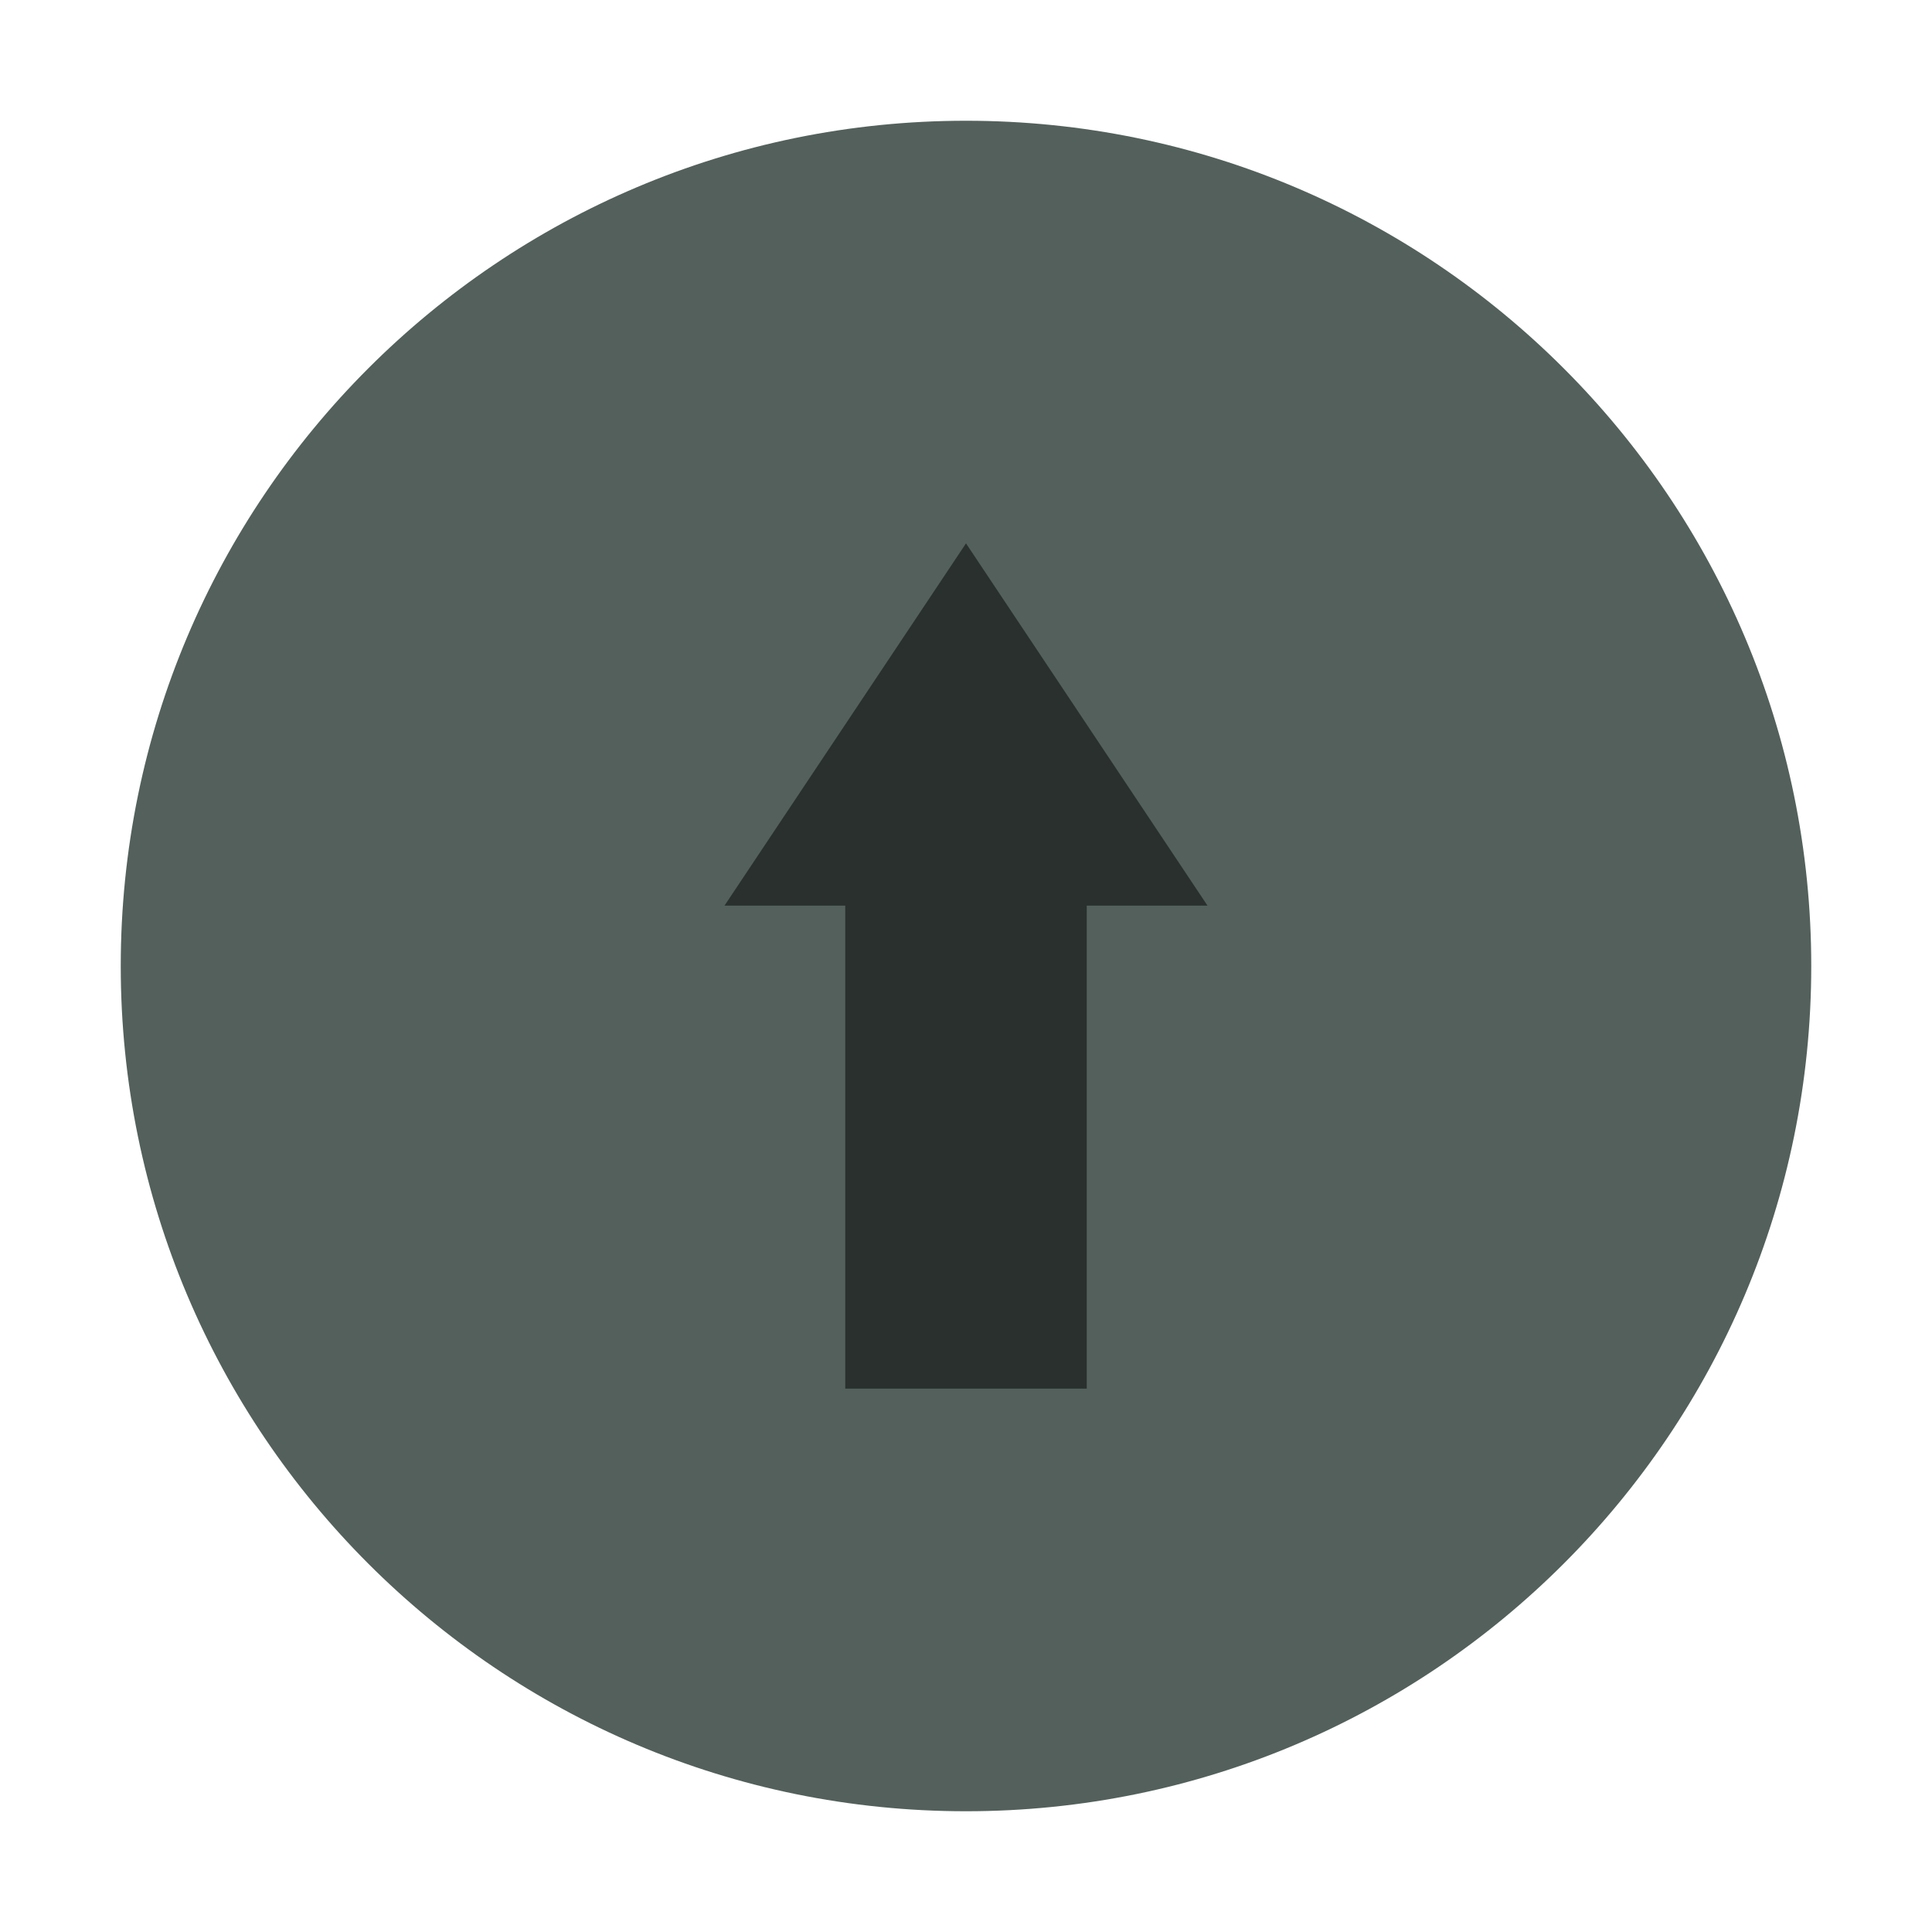 <?xml version="1.0" encoding="UTF-8" standalone="no"?>
<svg
   width="16"
   height="16"
   version="1.1"
   id="svg11"
   sodipodi:docname="titlebutton-shade-backdrop-active.svg"
   inkscape:version="1.2 (dc2aedaf03, 2022-05-15)"
   xmlns:inkscape="http://www.inkscape.org/namespaces/inkscape"
   xmlns:sodipodi="http://sodipodi.sourceforge.net/DTD/sodipodi-0.dtd"
   xmlns="http://www.w3.org/2000/svg"
   xmlns:svg="http://www.w3.org/2000/svg">
  <defs
     id="defs15" />
  <sodipodi:namedview
     id="namedview13"
     pagecolor="#505050"
     bordercolor="#eeeeee"
     borderopacity="1"
     inkscape:pageshadow="0"
     inkscape:pageopacity="0"
     inkscape:pagecheckerboard="0"
     showgrid="false"
     inkscape:zoom="36.375"
     inkscape:cx="8"
     inkscape:cy="8"
     inkscape:window-width="1920"
     inkscape:window-height="1012"
     inkscape:window-x="0"
     inkscape:window-y="0"
     inkscape:window-maximized="1"
     inkscape:current-layer="svg11"
     inkscape:showpageshadow="0"
     inkscape:deskcolor="#505050" />
  <path
     d="m 8,15 c 3.866,0 7,-3.134 7,-7 0,-3.866 -3.134,-7 -7,-7 C 4.134,1 1,4.134 1,8 1,11.866 4.134,15 8,15"
     fill="#4d4d4d"
     id="path2"
     style="fill:#53605c;fill-opacity:1" />
  <g
     id="titlebutton-minimize-backdrop"
     transform="translate(-253 268.64)">
    <rect
       x="253"
       y="-268.64"
       width="16"
       height="16"
       ry="1.6931e-5"
       opacity="0"
       stroke-width=".474"
       style="paint-order:markers stroke fill"
       id="rect4" />
    <g
       transform="translate(254,-267.64)"
       enable-background="new"
       id="g6" />
  </g>
  <path
     d="m 8,4.5 -2,3 H 7 V 11.5 H 9 V 7.5 h 1 z"
     color="#000000"
     fill="#000000"
     opacity="0.5"
     style="text-indent:0;text-decoration-line:none;text-transform:none"
     id="path9" />
</svg>
